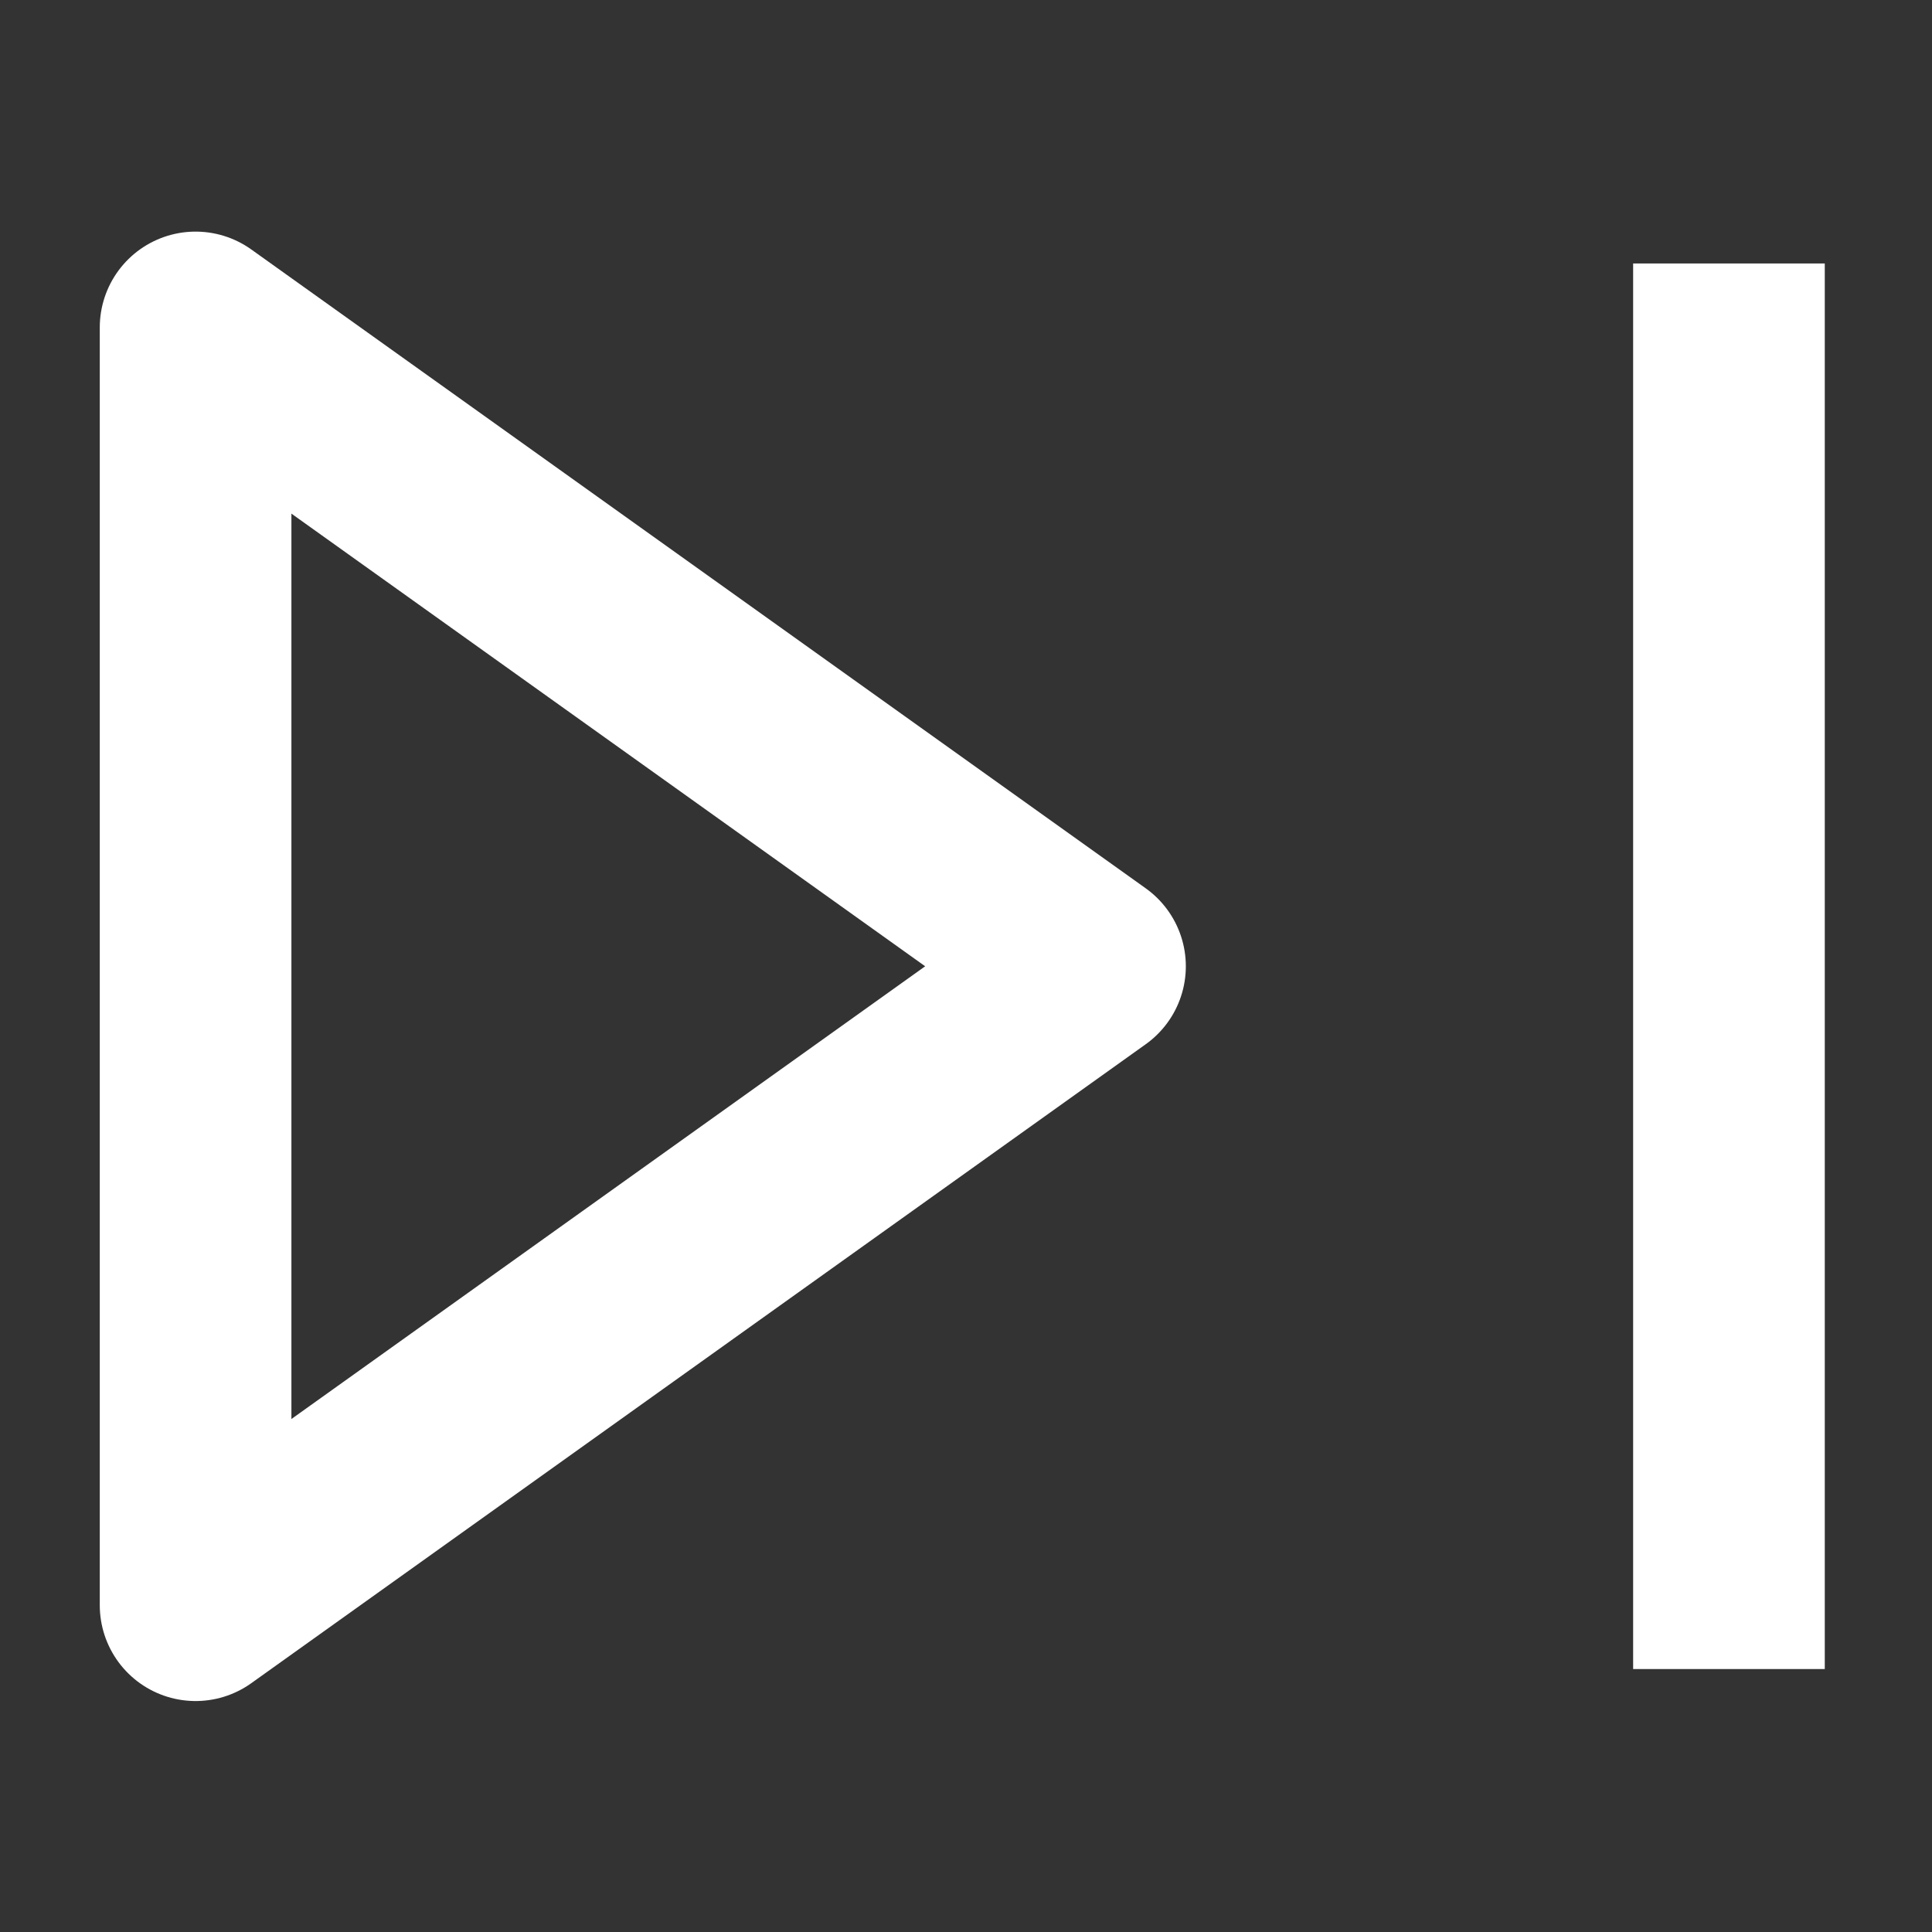 <svg width="21" height="21" viewBox="0 0 21 21" fill="none" xmlns="http://www.w3.org/2000/svg">
<rect x="0" y="0" width="21" height="21" fill="#333333" stroke="none"/>
<g id="next">
<path id="Vector" d="M18.793 2.864V18.142M2.126 3.559V17.448L11.848 10.503L2.126 3.559Z" stroke="#FFFFFF" stroke-width="2.083" stroke-linejoin="round"/>
</g>
</svg>
